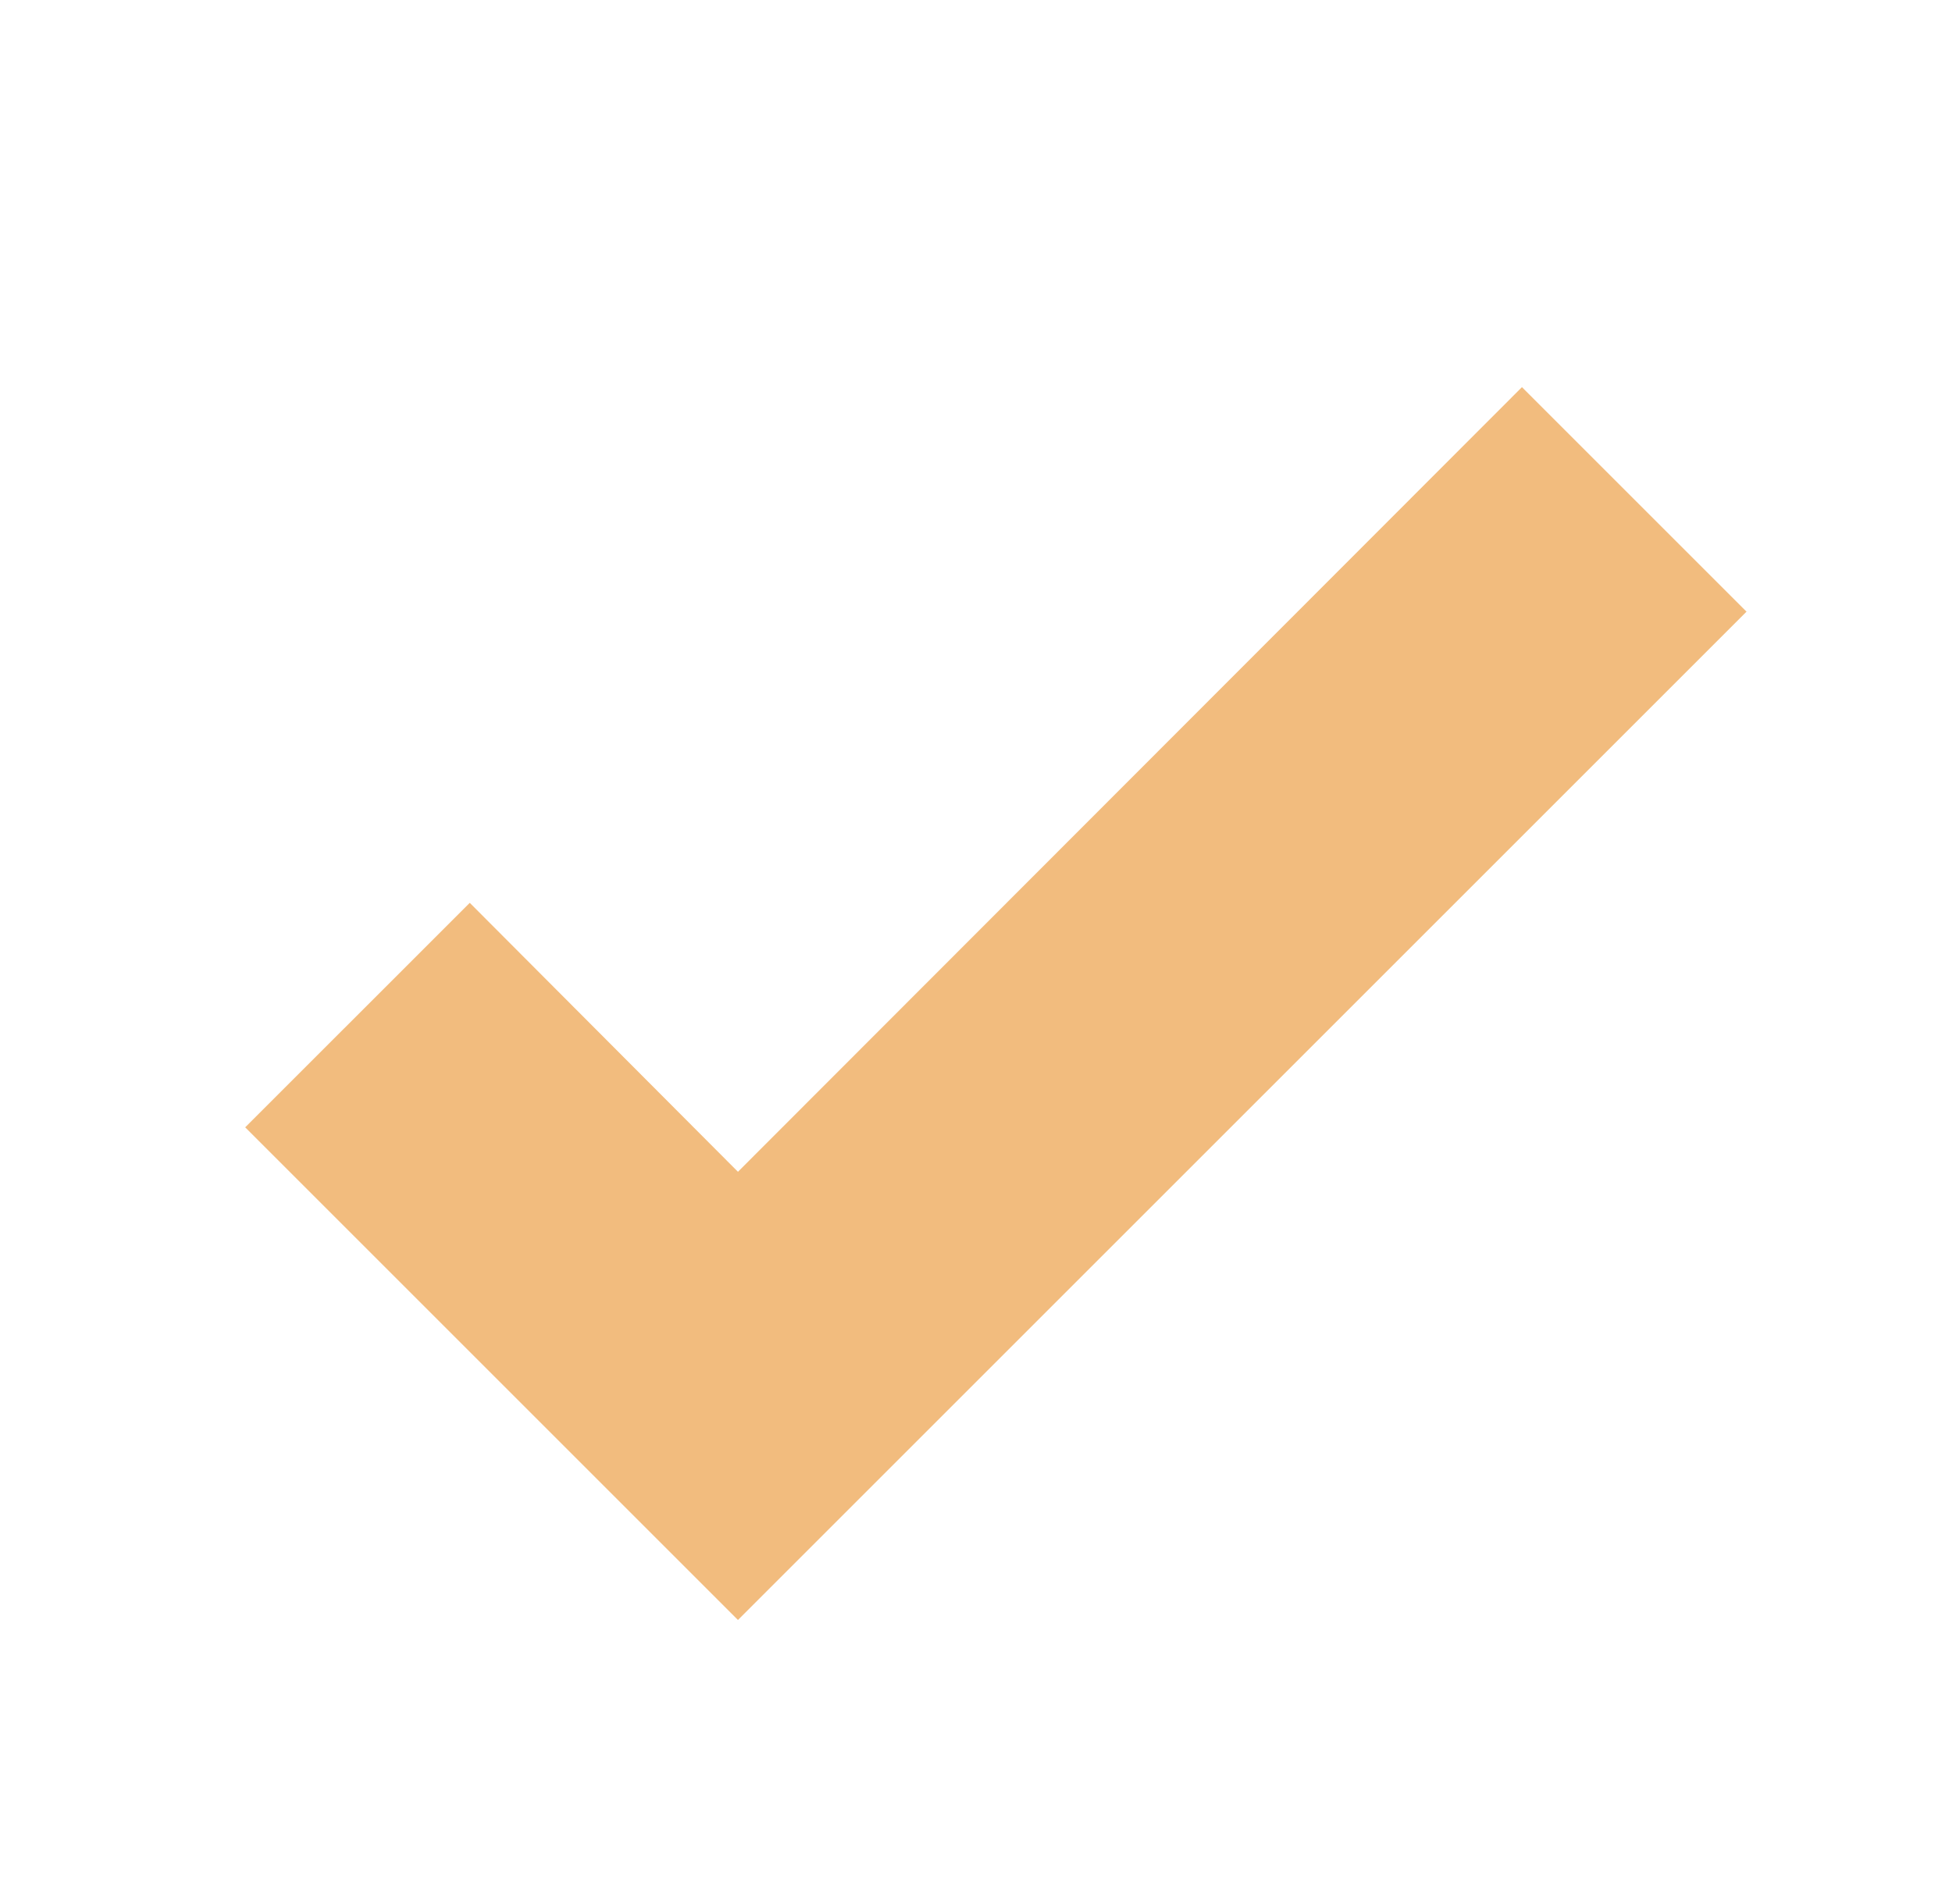 <svg width="41" height="40" viewBox="0 0 41 40" fill="none" xmlns="http://www.w3.org/2000/svg">
<path d="M15.5 34.033L5.15 23.683L9.867 18.967L15.5 24.617L31.967 8.133L36.684 12.85L15.5 34.033Z" fill="#F1B570" fill-opacity="0.9"/>
</svg>
